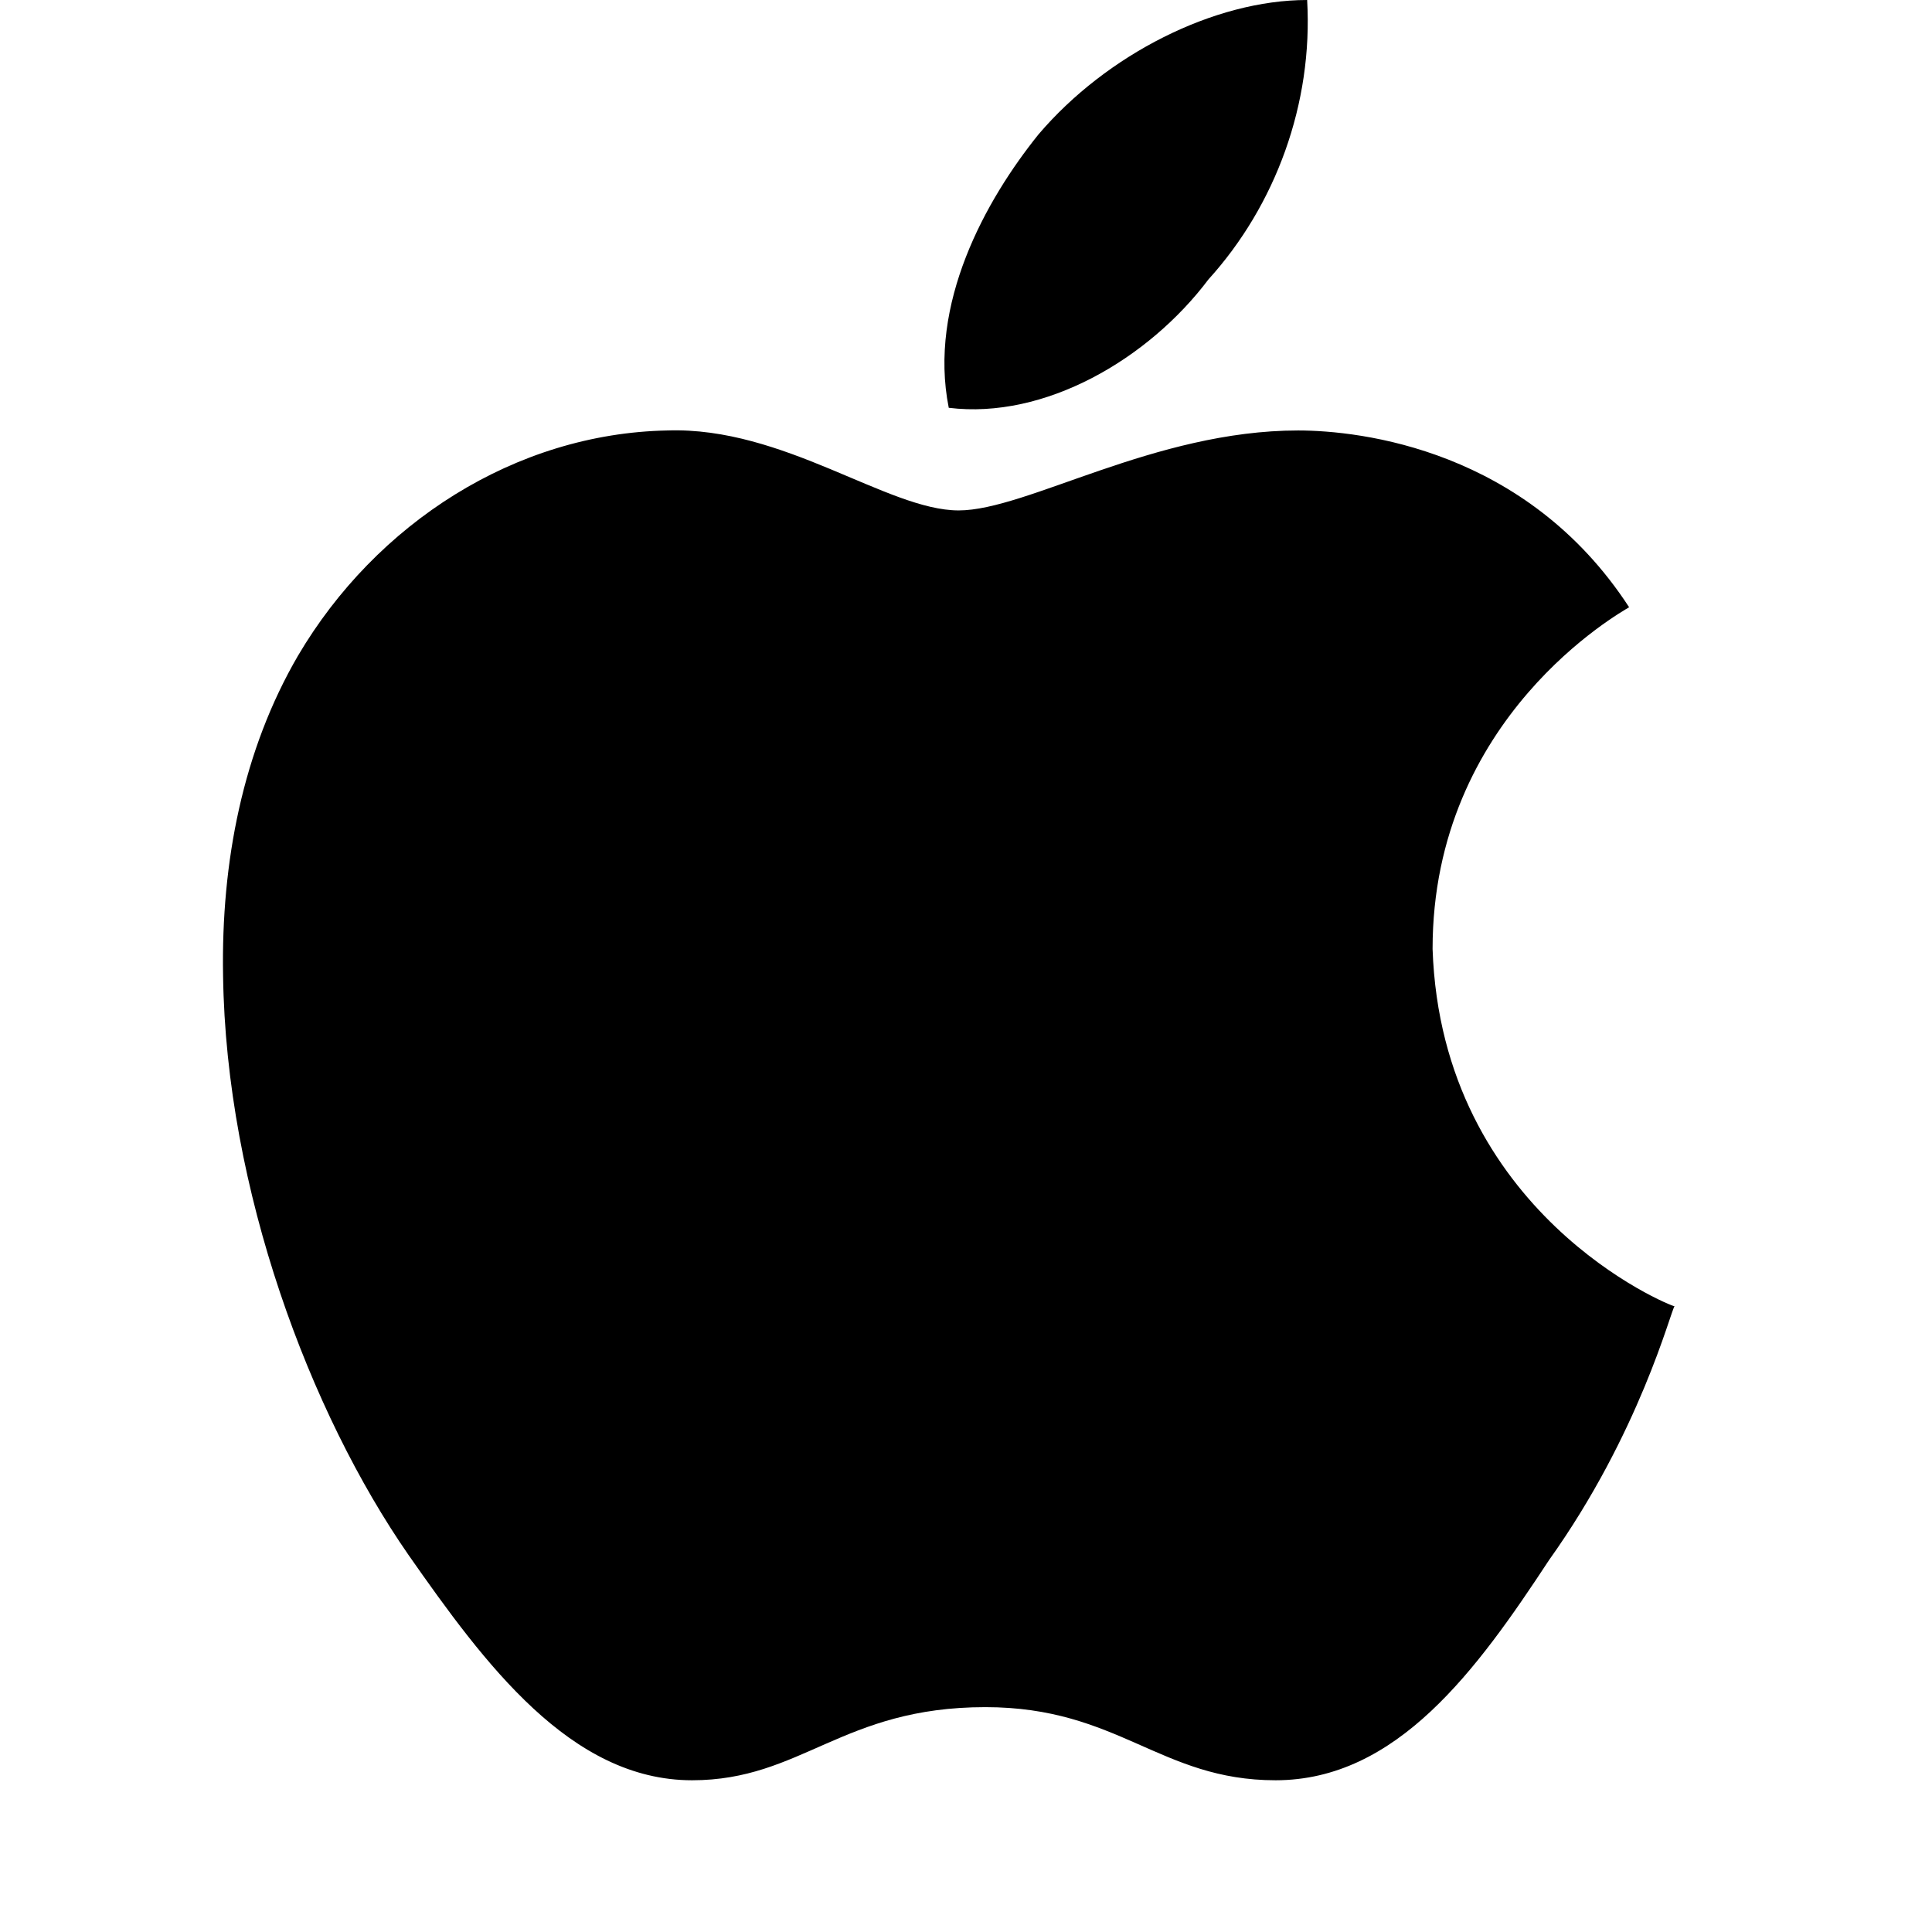 <svg width="26" height="26" viewBox="0 0 26 26" fill="none" xmlns="http://www.w3.org/2000/svg">
<path d="M21.924 8.172C21.817 8.239 19.279 9.647 19.279 12.77C19.399 16.331 22.482 17.579 22.535 17.579C22.482 17.646 22.069 19.281 20.847 20.994C19.877 22.47 18.801 23.958 17.166 23.958C15.612 23.958 15.053 22.974 13.26 22.974C11.333 22.974 10.788 23.958 9.313 23.958C7.678 23.958 6.522 22.39 5.499 20.928C4.171 19.015 3.042 16.012 3.002 13.128C2.975 11.6 3.268 10.098 4.011 8.823C5.061 7.042 6.935 5.833 8.981 5.793C10.549 5.74 11.944 6.869 12.901 6.869C13.818 6.869 15.532 5.793 17.471 5.793C18.309 5.794 20.541 6.046 21.924 8.172ZM12.768 5.488C12.489 4.092 13.26 2.697 13.977 1.807C14.894 0.731 16.342 0 17.591 0C17.671 1.395 17.166 2.764 16.263 3.76C15.452 4.837 14.057 5.647 12.768 5.488Z" fill="black"/>
</svg>
